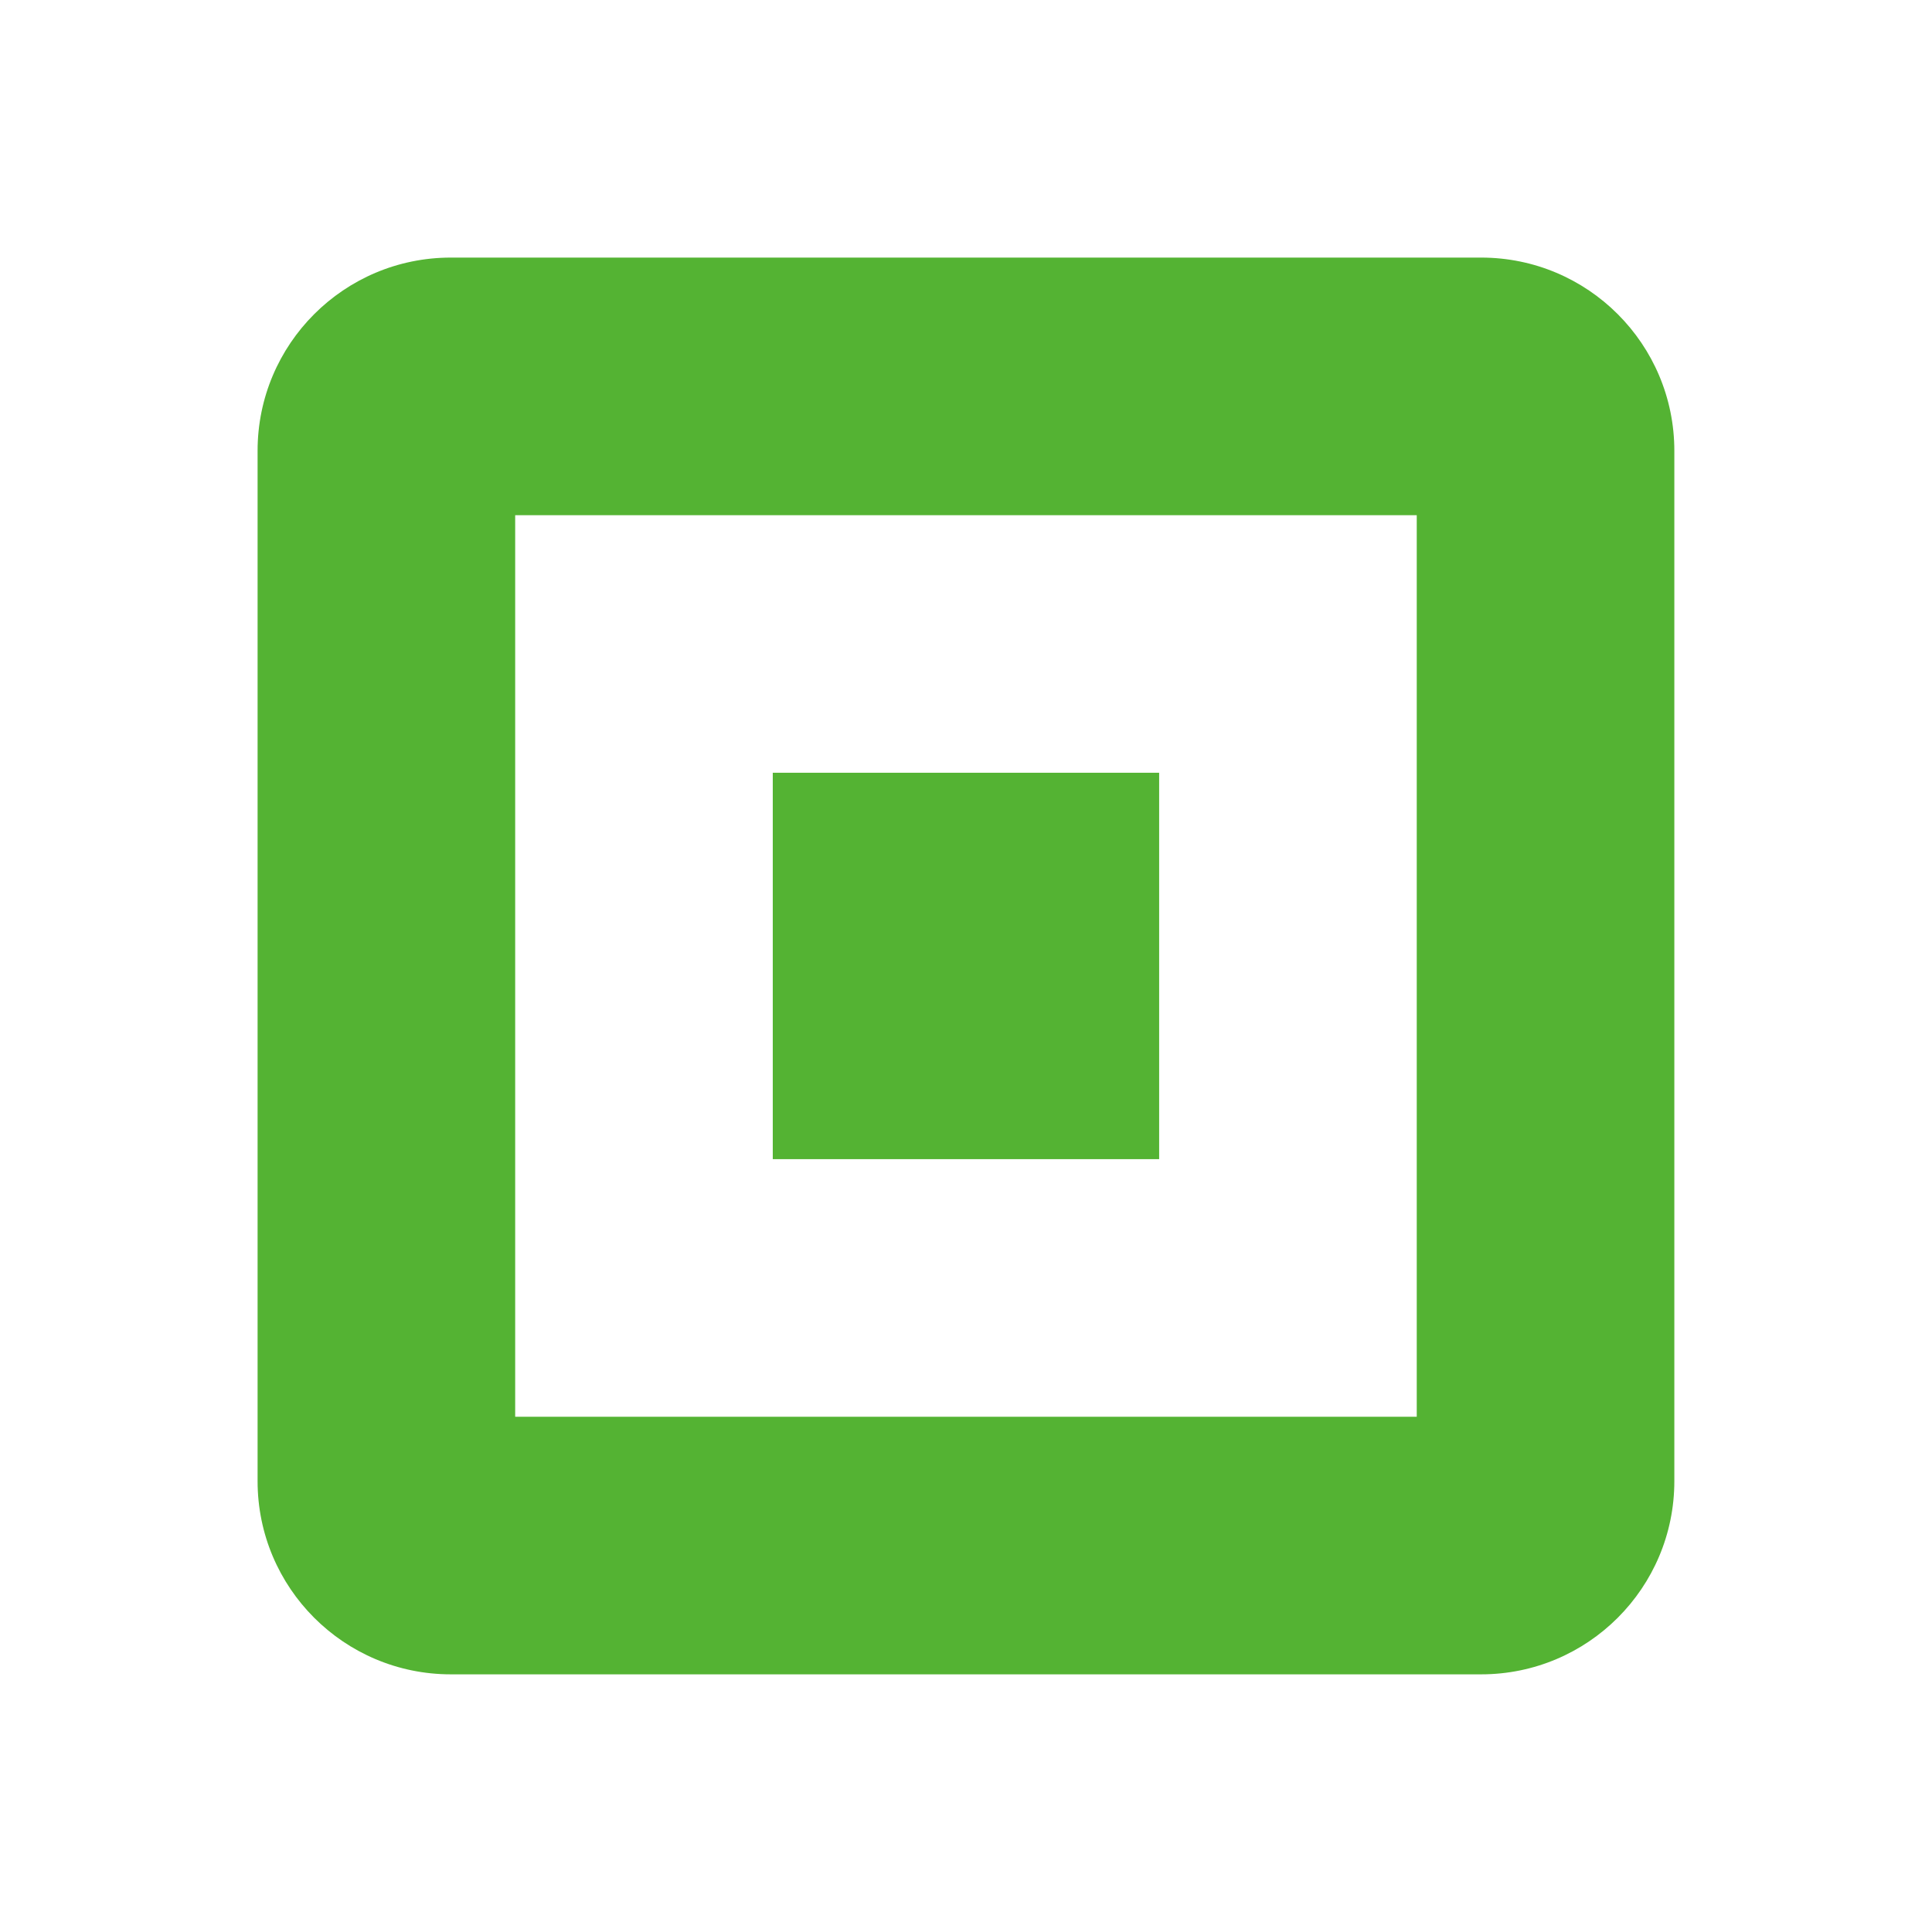<svg xmlns="http://www.w3.org/2000/svg" xmlns:xlink="http://www.w3.org/1999/xlink" viewBox="0,0,256,256" width="30px" height="30px" fill-rule="nonzero"><g fill="#54b333" fill-rule="nonzero" stroke="none" stroke-width="1" stroke-linecap="butt" stroke-linejoin="miter" stroke-miterlimit="10" stroke-dasharray="" stroke-dashoffset="0" font-family="none" font-weight="none" font-size="none" text-anchor="none" style="mix-blend-mode: normal"><g transform="scale(8.533,8.533)"><path d="M7,4c-1.657,0 -3,1.343 -3,3v16c0,1.657 1.343,3 3,3h16c1.657,0 3,-1.343 3,-3v-16c0,-1.657 -1.343,-3 -3,-3zM8,8h14v14h-14zM12,12v6h6v-6z"></path></g></g></svg>